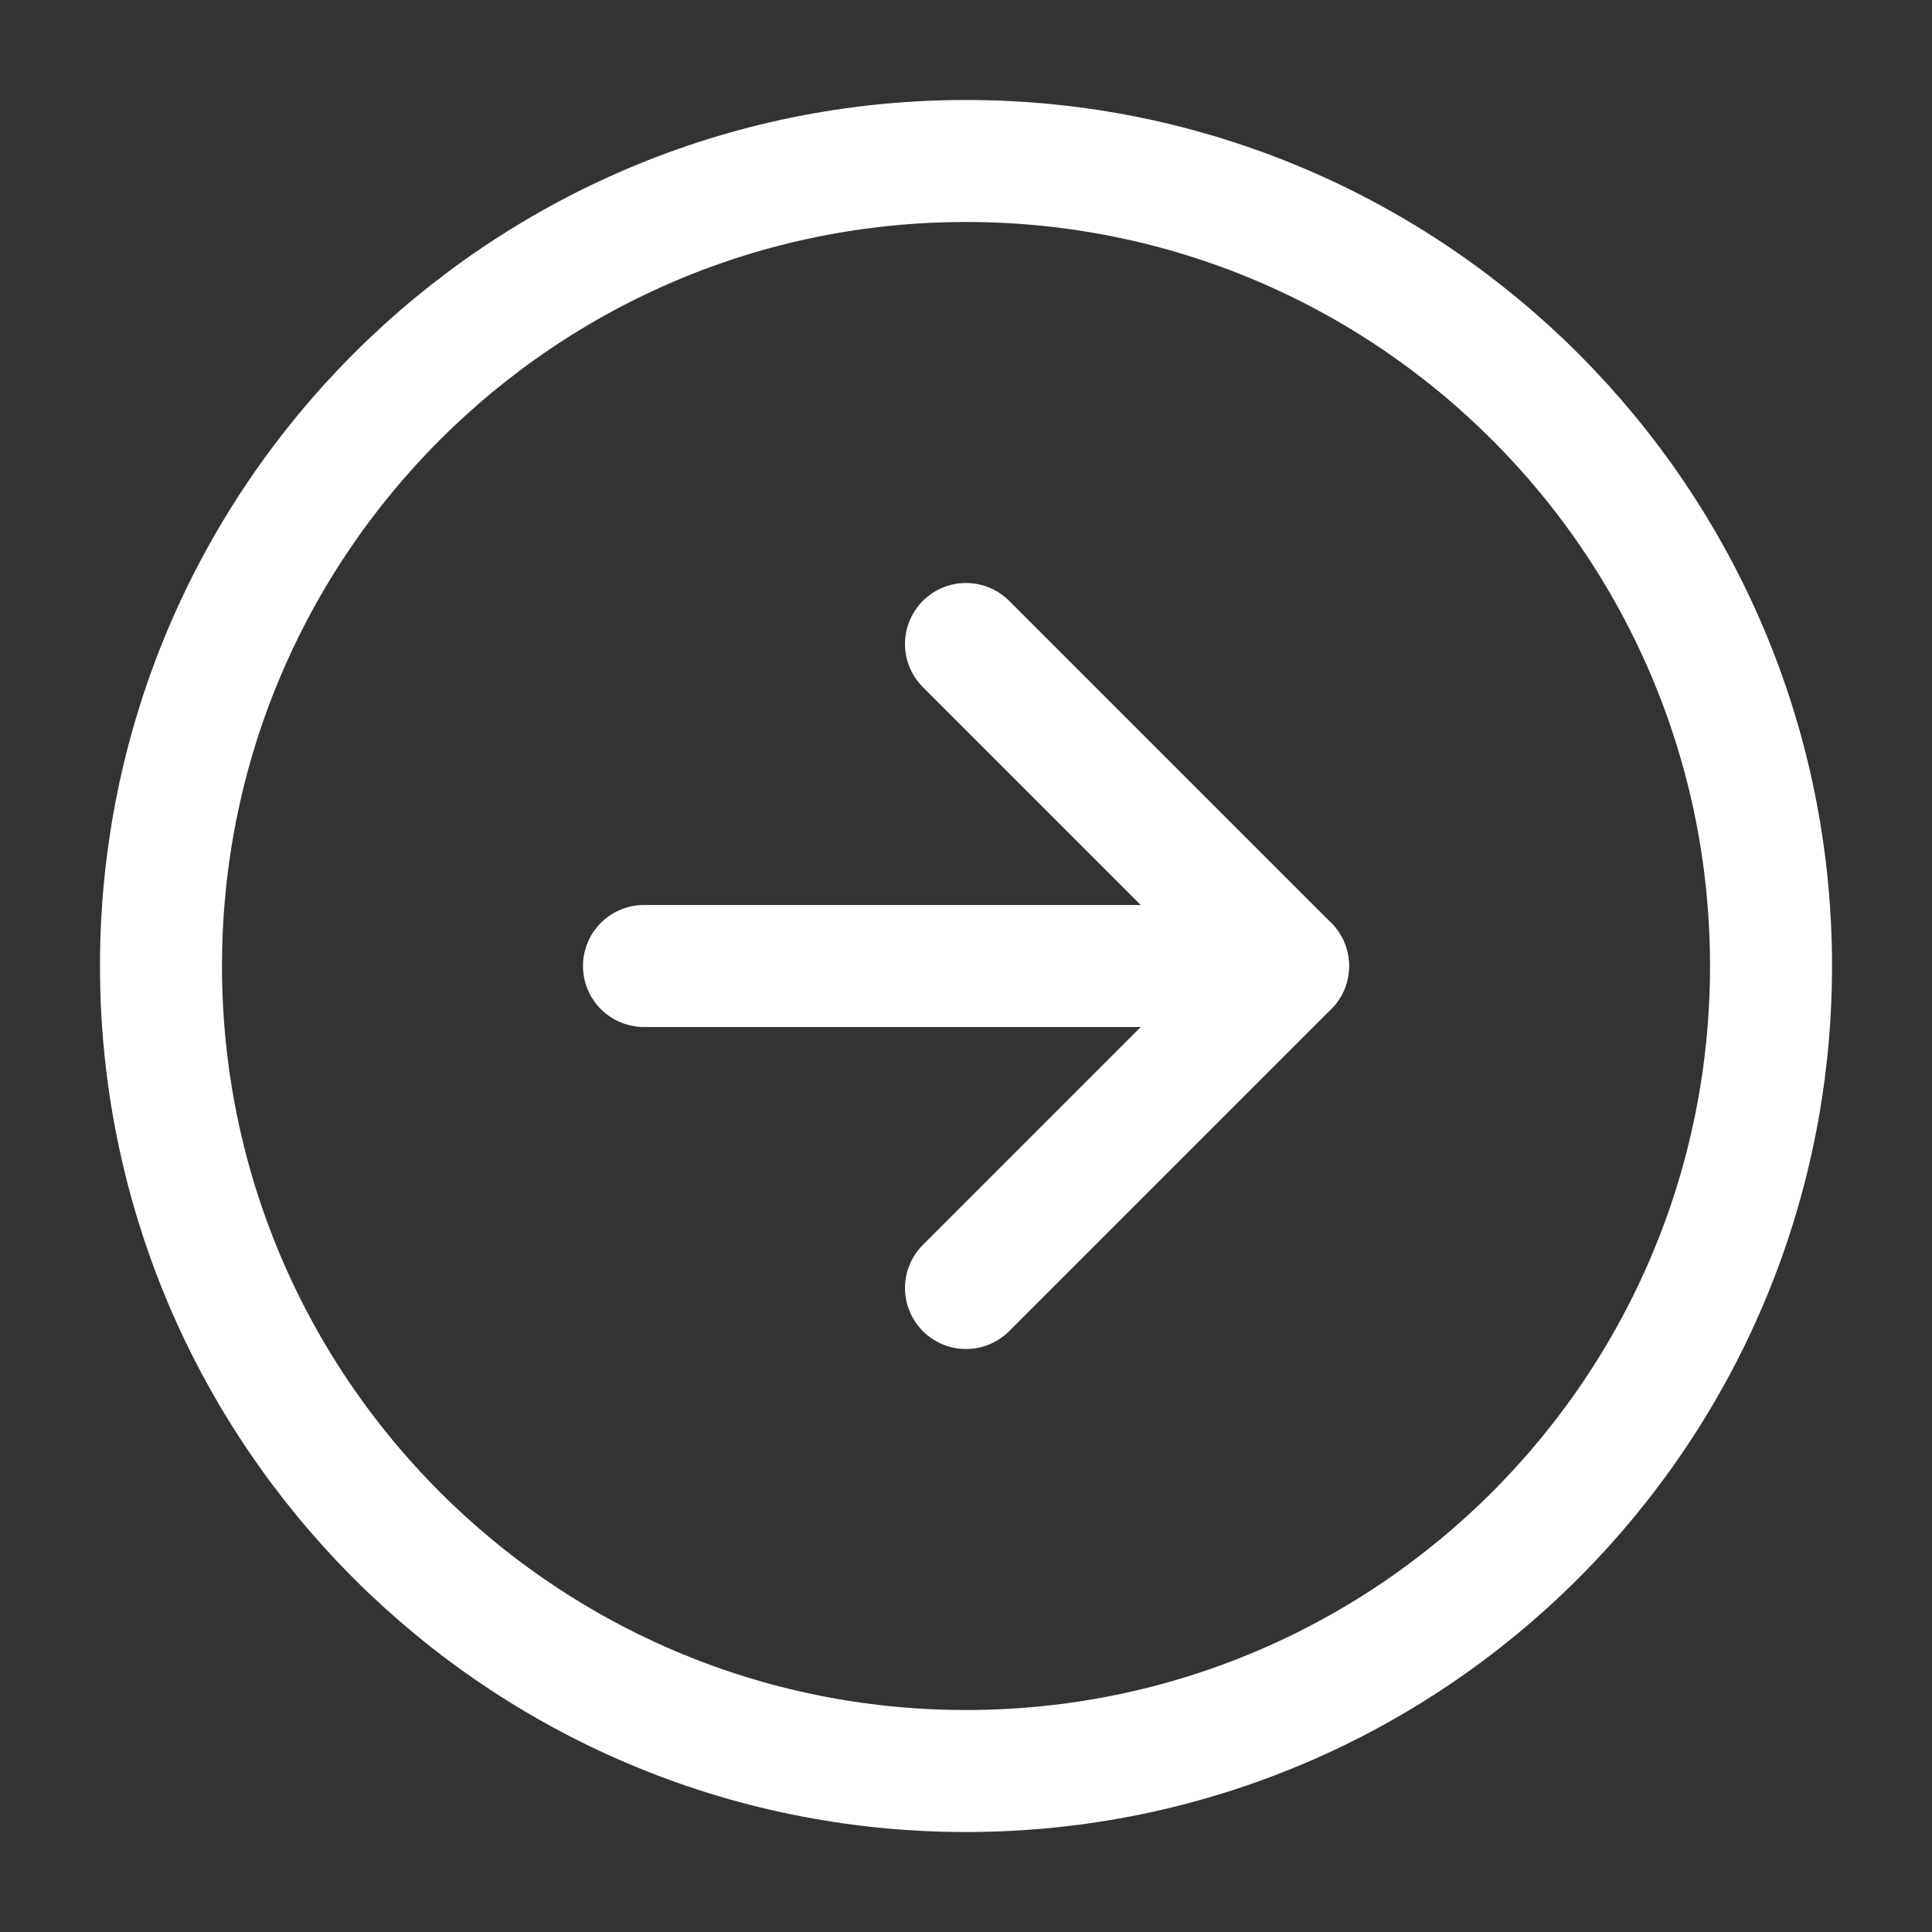 <svg width="40" height="40" viewBox="0 0 40 40" fill="none" xmlns="http://www.w3.org/2000/svg">
<rect x="0" y="0" width="40" height="40" fill="#333333" stroke="none"/>
<g id="-right-circle">
<path id="Vector" d="M20 36.667C29.205 36.667 36.667 29.205 36.667 20C36.667 10.795 29.205 3.333 20 3.333C10.795 3.333 3.333 10.795 3.333 20C3.333 29.205 10.795 36.667 20 36.667Z" stroke="white" stroke-width="2.526" stroke-linecap="round" stroke-linejoin="round"/>
<path id="Vector_2" d="M20 26.667L26.667 20L20 13.333" stroke="white" stroke-width="2.526" stroke-linecap="round" stroke-linejoin="round"/>
<path id="Vector_3" d="M13.333 20H26.667" stroke="white" stroke-width="2.526" stroke-linecap="round" stroke-linejoin="round"/>
</g>
</svg>
